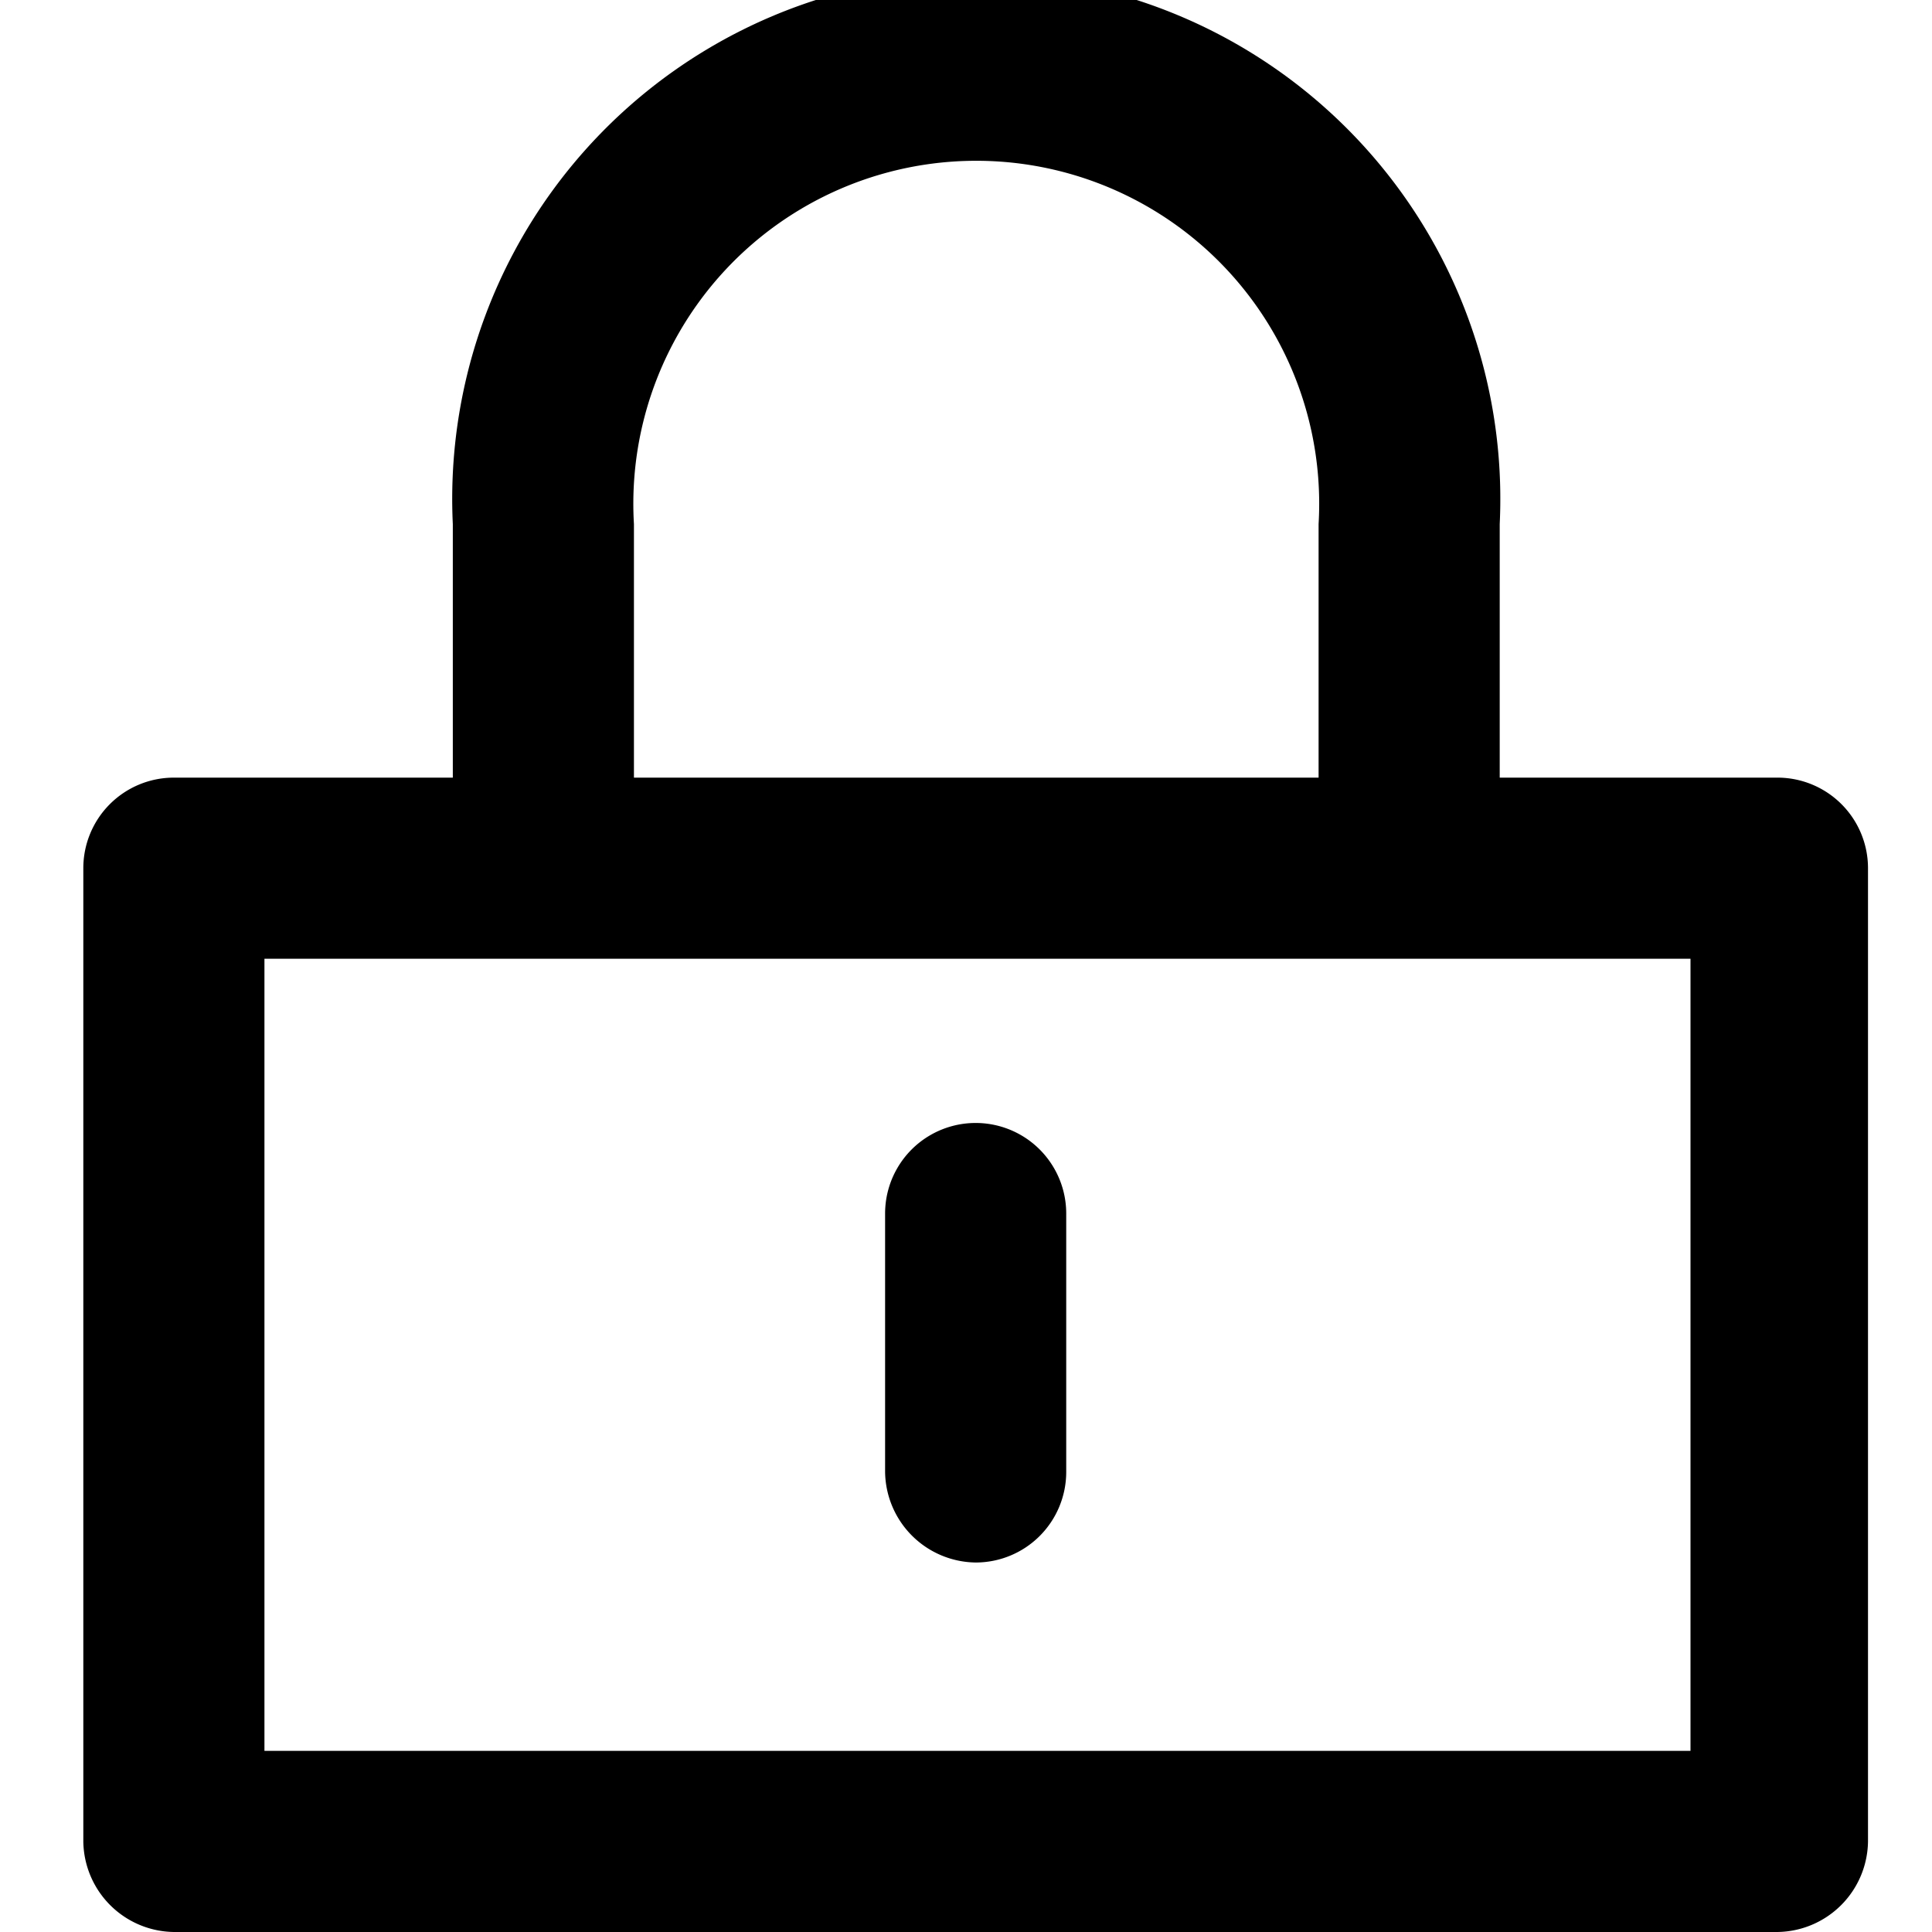 <svg xmlns="http://www.w3.org/2000/svg" viewBox="0 0 16 16">
  <title>icons</title>
  <path d="M12.42,7.19h-1.5V4.34a2.84,2.84,0,1,0-5.67,0V7.19H3.75V4.34a4.34,4.34,0,1,1,8.67,0Z"/>
  <path d="M14.72,16H1.44a.76.76,0,0,1-.75-.75V7.19a.75.75,0,0,1,.75-.75H14.72a.75.75,0,0,1,.75.75v8.06A.76.76,0,0,1,14.72,16ZM2.19,14.5H14V7.94H2.19Z"/>
  <path d="M8.08,12.94a.76.76,0,0,1-.75-.75V10.05a.75.75,0,0,1,1.5,0v2.14A.75.75,0,0,1,8.08,12.94Z"/>
</svg>
